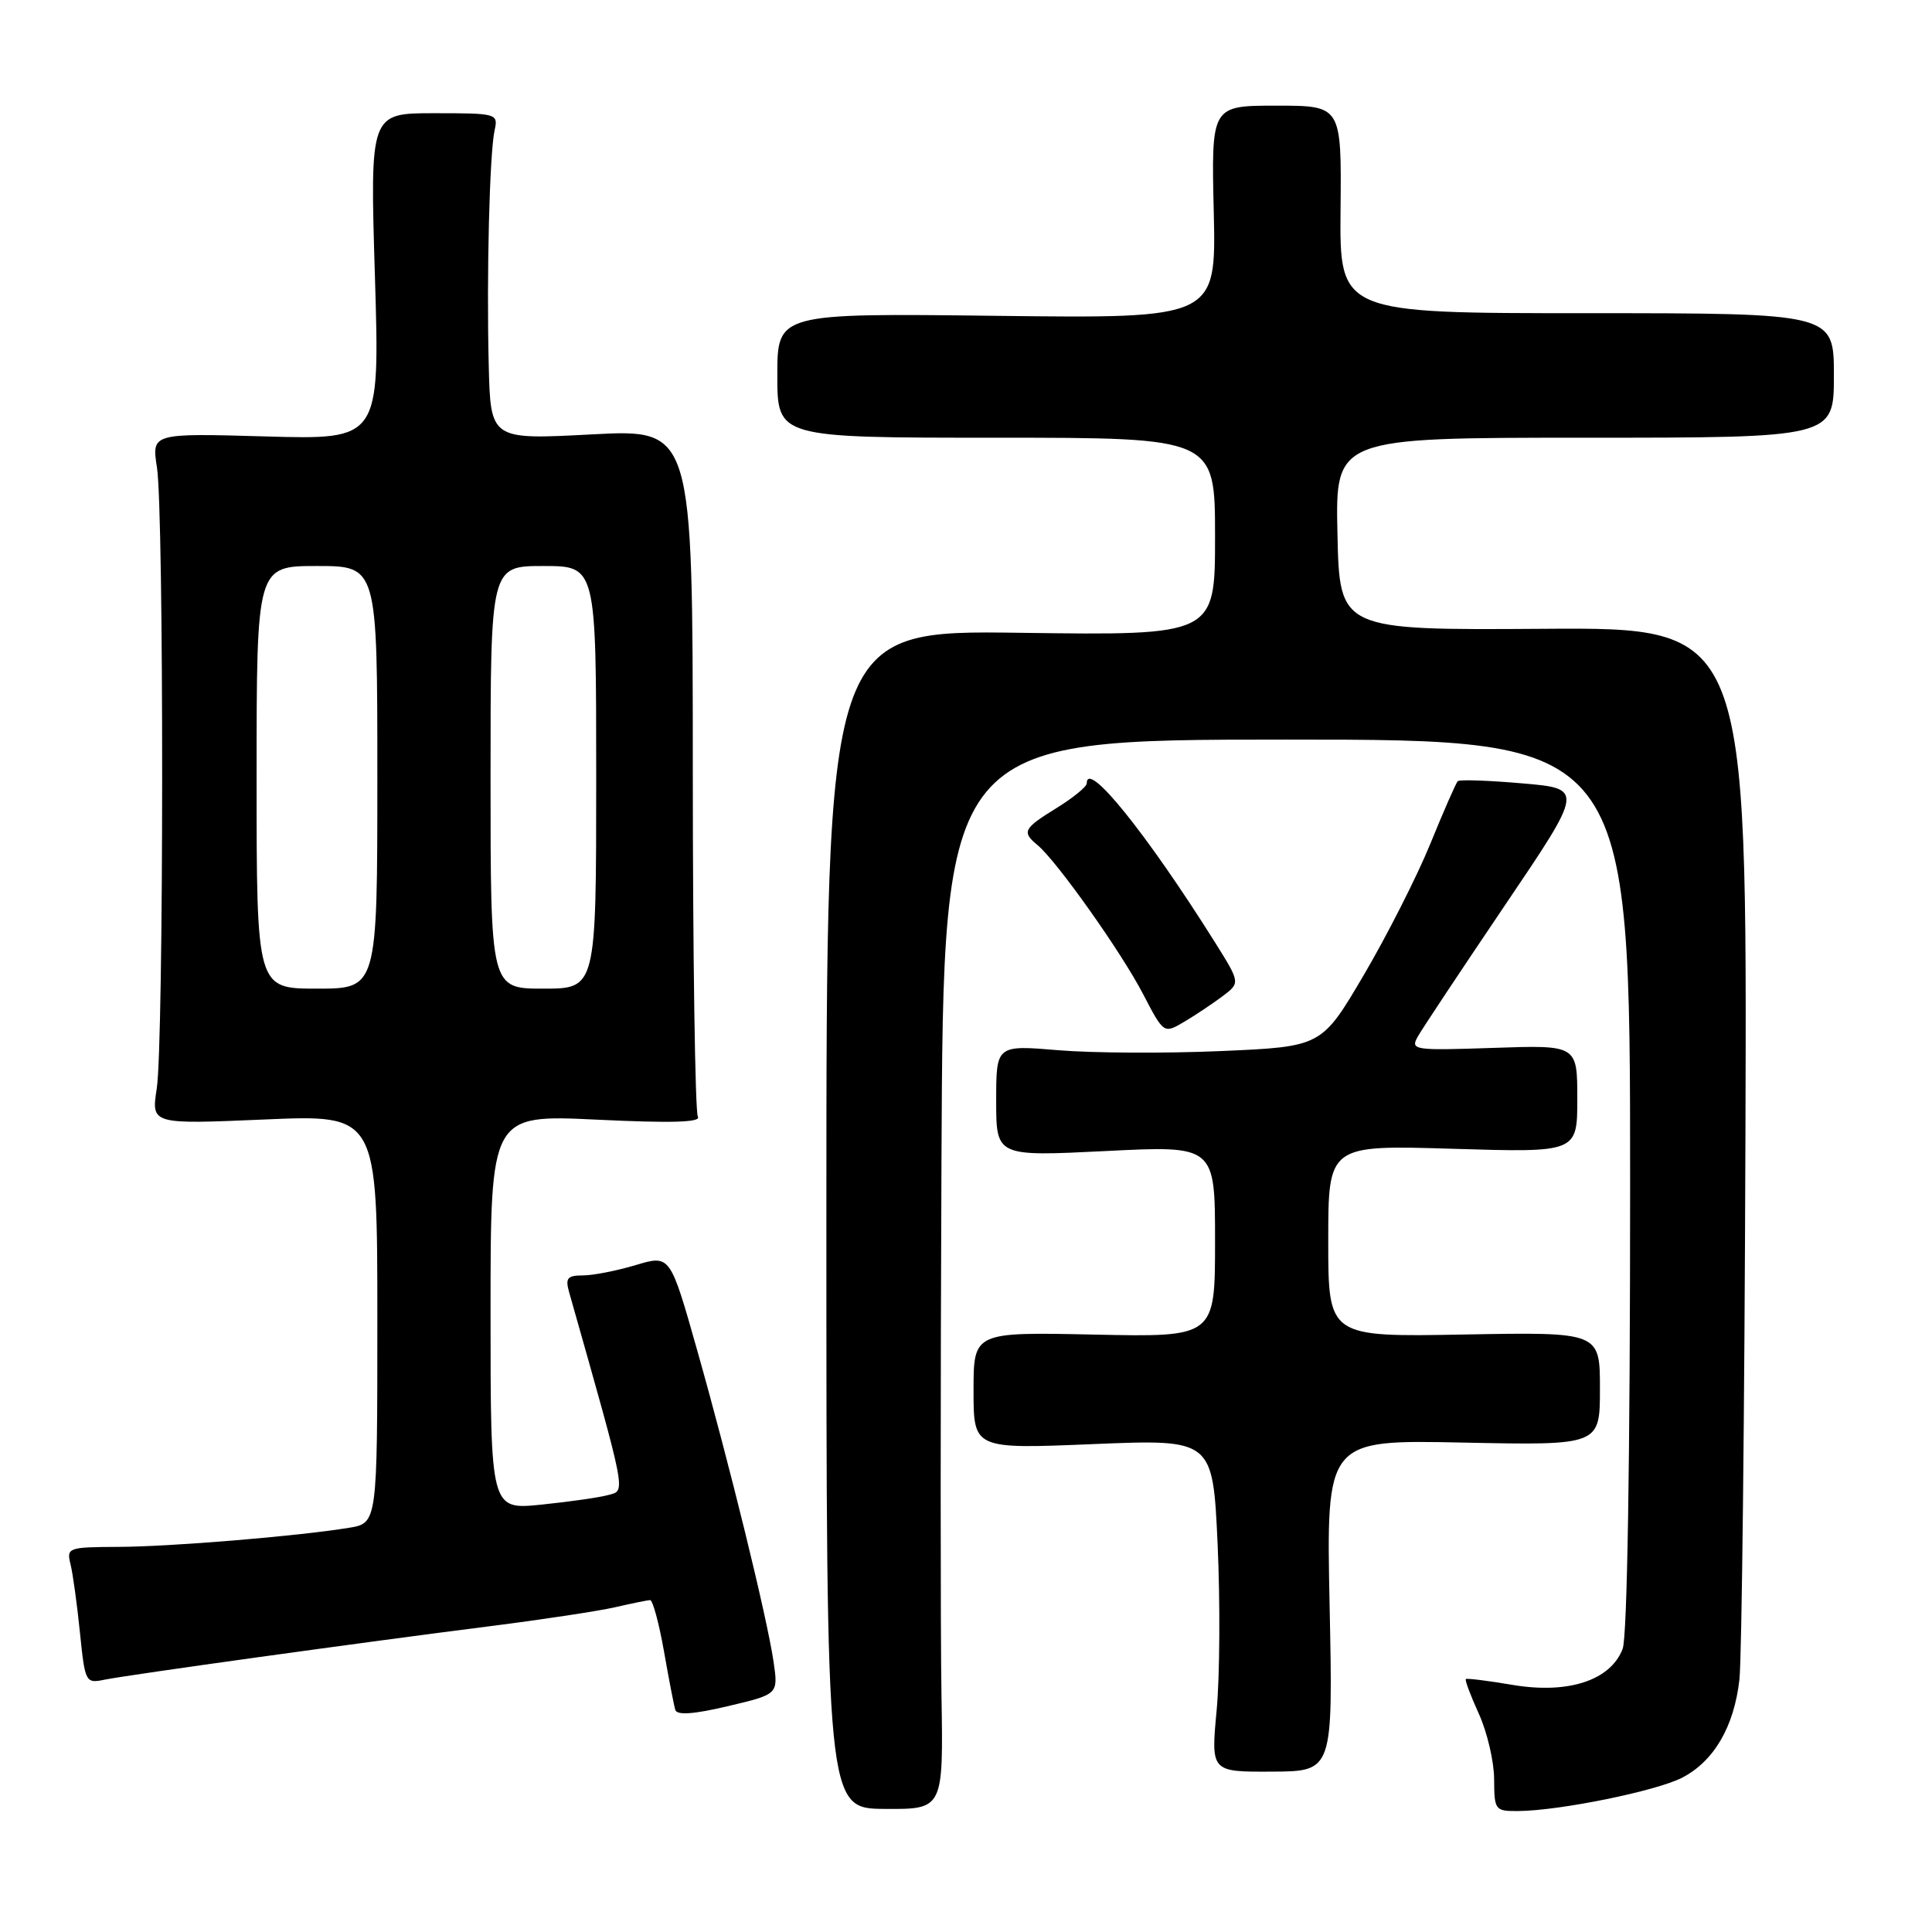 <?xml version="1.0" encoding="UTF-8" standalone="no"?>
<!DOCTYPE svg PUBLIC "-//W3C//DTD SVG 1.1//EN" "http://www.w3.org/Graphics/SVG/1.1/DTD/svg11.dtd" >
<svg xmlns="http://www.w3.org/2000/svg" xmlns:xlink="http://www.w3.org/1999/xlink" version="1.1" viewBox="0 0 256 256">
 <g >
 <path fill="currentColor"
d=" M 124.75 224.62 C 124.61 216.30 124.61 184.41 124.75 153.75 C 125.00 98.00 125.00 98.00 170.50 98.00 C 216.00 98.00 216.00 98.00 216.00 156.93 C 216.00 193.55 215.62 216.86 215.01 218.48 C 213.42 222.65 207.83 224.49 200.50 223.27 C 197.20 222.71 194.38 222.36 194.23 222.48 C 194.08 222.60 194.86 224.68 195.96 227.10 C 197.06 229.52 197.97 233.41 197.98 235.75 C 198.00 239.88 198.09 240.00 201.25 239.97 C 206.76 239.91 219.49 237.31 222.88 235.56 C 227.10 233.38 229.77 228.82 230.48 222.57 C 230.80 219.78 231.16 187.27 231.28 150.32 C 231.50 83.14 231.50 83.14 204.50 83.32 C 177.50 83.50 177.50 83.50 177.22 70.75 C 176.94 58.00 176.94 58.00 209.97 58.00 C 243.00 58.00 243.00 58.00 243.00 49.75 C 243.00 41.50 243.00 41.50 210.25 41.50 C 177.50 41.50 177.50 41.50 177.63 27.75 C 177.76 14.00 177.76 14.00 169.13 14.00 C 160.50 14.00 160.50 14.00 160.83 28.10 C 161.15 42.20 161.15 42.20 132.08 41.85 C 103.00 41.50 103.00 41.50 103.00 49.75 C 103.00 58.00 103.00 58.00 132.00 58.00 C 161.00 58.00 161.00 58.00 161.00 71.10 C 161.00 84.20 161.00 84.20 135.25 83.85 C 109.50 83.50 109.50 83.50 109.50 161.57 C 109.50 239.64 109.50 239.64 117.25 239.69 C 125.00 239.74 125.00 239.74 124.75 224.62 Z  M 176.18 212.74 C 175.73 190.77 175.73 190.77 193.87 191.15 C 212.00 191.52 212.00 191.52 212.00 184.01 C 212.00 176.50 212.00 176.50 194.00 176.83 C 176.00 177.16 176.00 177.16 176.00 164.44 C 176.00 151.72 176.00 151.72 192.50 152.22 C 209.00 152.72 209.00 152.72 209.00 145.59 C 209.00 138.47 209.00 138.47 197.90 138.85 C 187.31 139.21 186.86 139.14 187.86 137.36 C 188.43 136.34 193.62 128.53 199.38 120.00 C 209.86 104.50 209.86 104.50 201.71 103.80 C 197.23 103.41 193.38 103.28 193.16 103.51 C 192.93 103.73 191.29 107.47 189.52 111.82 C 187.74 116.17 183.77 123.99 180.70 129.21 C 175.12 138.69 175.12 138.69 161.81 139.27 C 154.49 139.59 144.79 139.54 140.25 139.16 C 132.00 138.47 132.00 138.47 132.00 145.86 C 132.00 153.24 132.00 153.24 146.50 152.52 C 161.00 151.79 161.00 151.79 161.00 164.48 C 161.00 177.18 161.00 177.18 145.00 176.84 C 129.00 176.50 129.00 176.50 129.00 184.25 C 129.00 192.01 129.00 192.01 144.85 191.35 C 160.70 190.70 160.70 190.70 161.34 204.60 C 161.69 212.24 161.63 222.16 161.21 226.64 C 160.45 234.79 160.45 234.79 168.54 234.75 C 176.63 234.71 176.63 234.71 176.18 212.74 Z  M 102.50 220.18 C 101.62 214.24 96.67 194.06 92.37 178.88 C 88.80 166.26 88.80 166.26 84.24 167.63 C 81.73 168.38 78.58 169.00 77.23 169.00 C 75.17 169.00 74.88 169.36 75.42 171.25 C 83.11 198.40 82.93 197.46 80.63 198.09 C 79.46 198.42 75.46 198.99 71.75 199.37 C 65.00 200.06 65.00 200.06 65.00 173.87 C 65.00 147.69 65.00 147.69 79.07 148.36 C 89.03 148.84 92.95 148.72 92.47 147.96 C 92.11 147.36 91.80 126.62 91.80 101.86 C 91.79 56.85 91.79 56.85 78.40 57.56 C 65.00 58.27 65.00 58.27 64.76 48.38 C 64.46 36.39 64.87 20.32 65.54 17.25 C 66.03 15.05 65.83 15.00 57.53 15.00 C 49.02 15.00 49.02 15.00 49.68 36.63 C 50.33 58.26 50.33 58.26 35.21 57.83 C 20.09 57.40 20.09 57.40 20.80 61.95 C 21.73 67.97 21.71 138.17 20.77 144.24 C 20.04 148.98 20.04 148.98 35.02 148.34 C 50.00 147.69 50.00 147.69 50.00 174.76 C 50.00 201.82 50.00 201.82 46.25 202.44 C 39.39 203.56 22.59 204.95 15.64 204.97 C 9.04 205.00 8.80 205.08 9.34 207.25 C 9.65 208.49 10.21 212.56 10.59 216.30 C 11.27 222.97 11.34 223.09 13.89 222.56 C 17.07 221.92 47.86 217.64 65.00 215.47 C 71.88 214.60 79.30 213.47 81.50 212.97 C 83.70 212.46 85.79 212.04 86.14 212.02 C 86.49 212.01 87.31 215.04 87.97 218.75 C 88.62 222.46 89.30 225.98 89.48 226.57 C 89.70 227.30 91.92 227.15 96.47 226.07 C 103.13 224.50 103.13 224.50 102.50 220.18 Z  M 161.99 132.01 C 164.35 130.23 164.35 130.23 160.99 124.86 C 151.89 110.38 144.00 100.60 144.00 103.80 C 144.00 104.24 142.21 105.70 140.03 107.05 C 135.59 109.79 135.36 110.23 137.49 111.99 C 140.03 114.10 148.63 126.23 151.48 131.75 C 154.21 136.99 154.21 136.99 156.92 135.39 C 158.41 134.51 160.69 132.98 161.99 132.01 Z  M 34.00 103.00 C 34.00 75.00 34.00 75.00 42.00 75.00 C 50.00 75.00 50.00 75.00 50.00 103.00 C 50.00 131.00 50.00 131.00 42.00 131.00 C 34.00 131.00 34.00 131.00 34.00 103.00 Z  M 65.00 103.00 C 65.00 75.00 65.00 75.00 72.00 75.00 C 79.00 75.00 79.00 75.00 79.00 103.00 C 79.00 131.00 79.00 131.00 72.00 131.00 C 65.00 131.00 65.00 131.00 65.00 103.00 Z "/>
</g>
</svg>